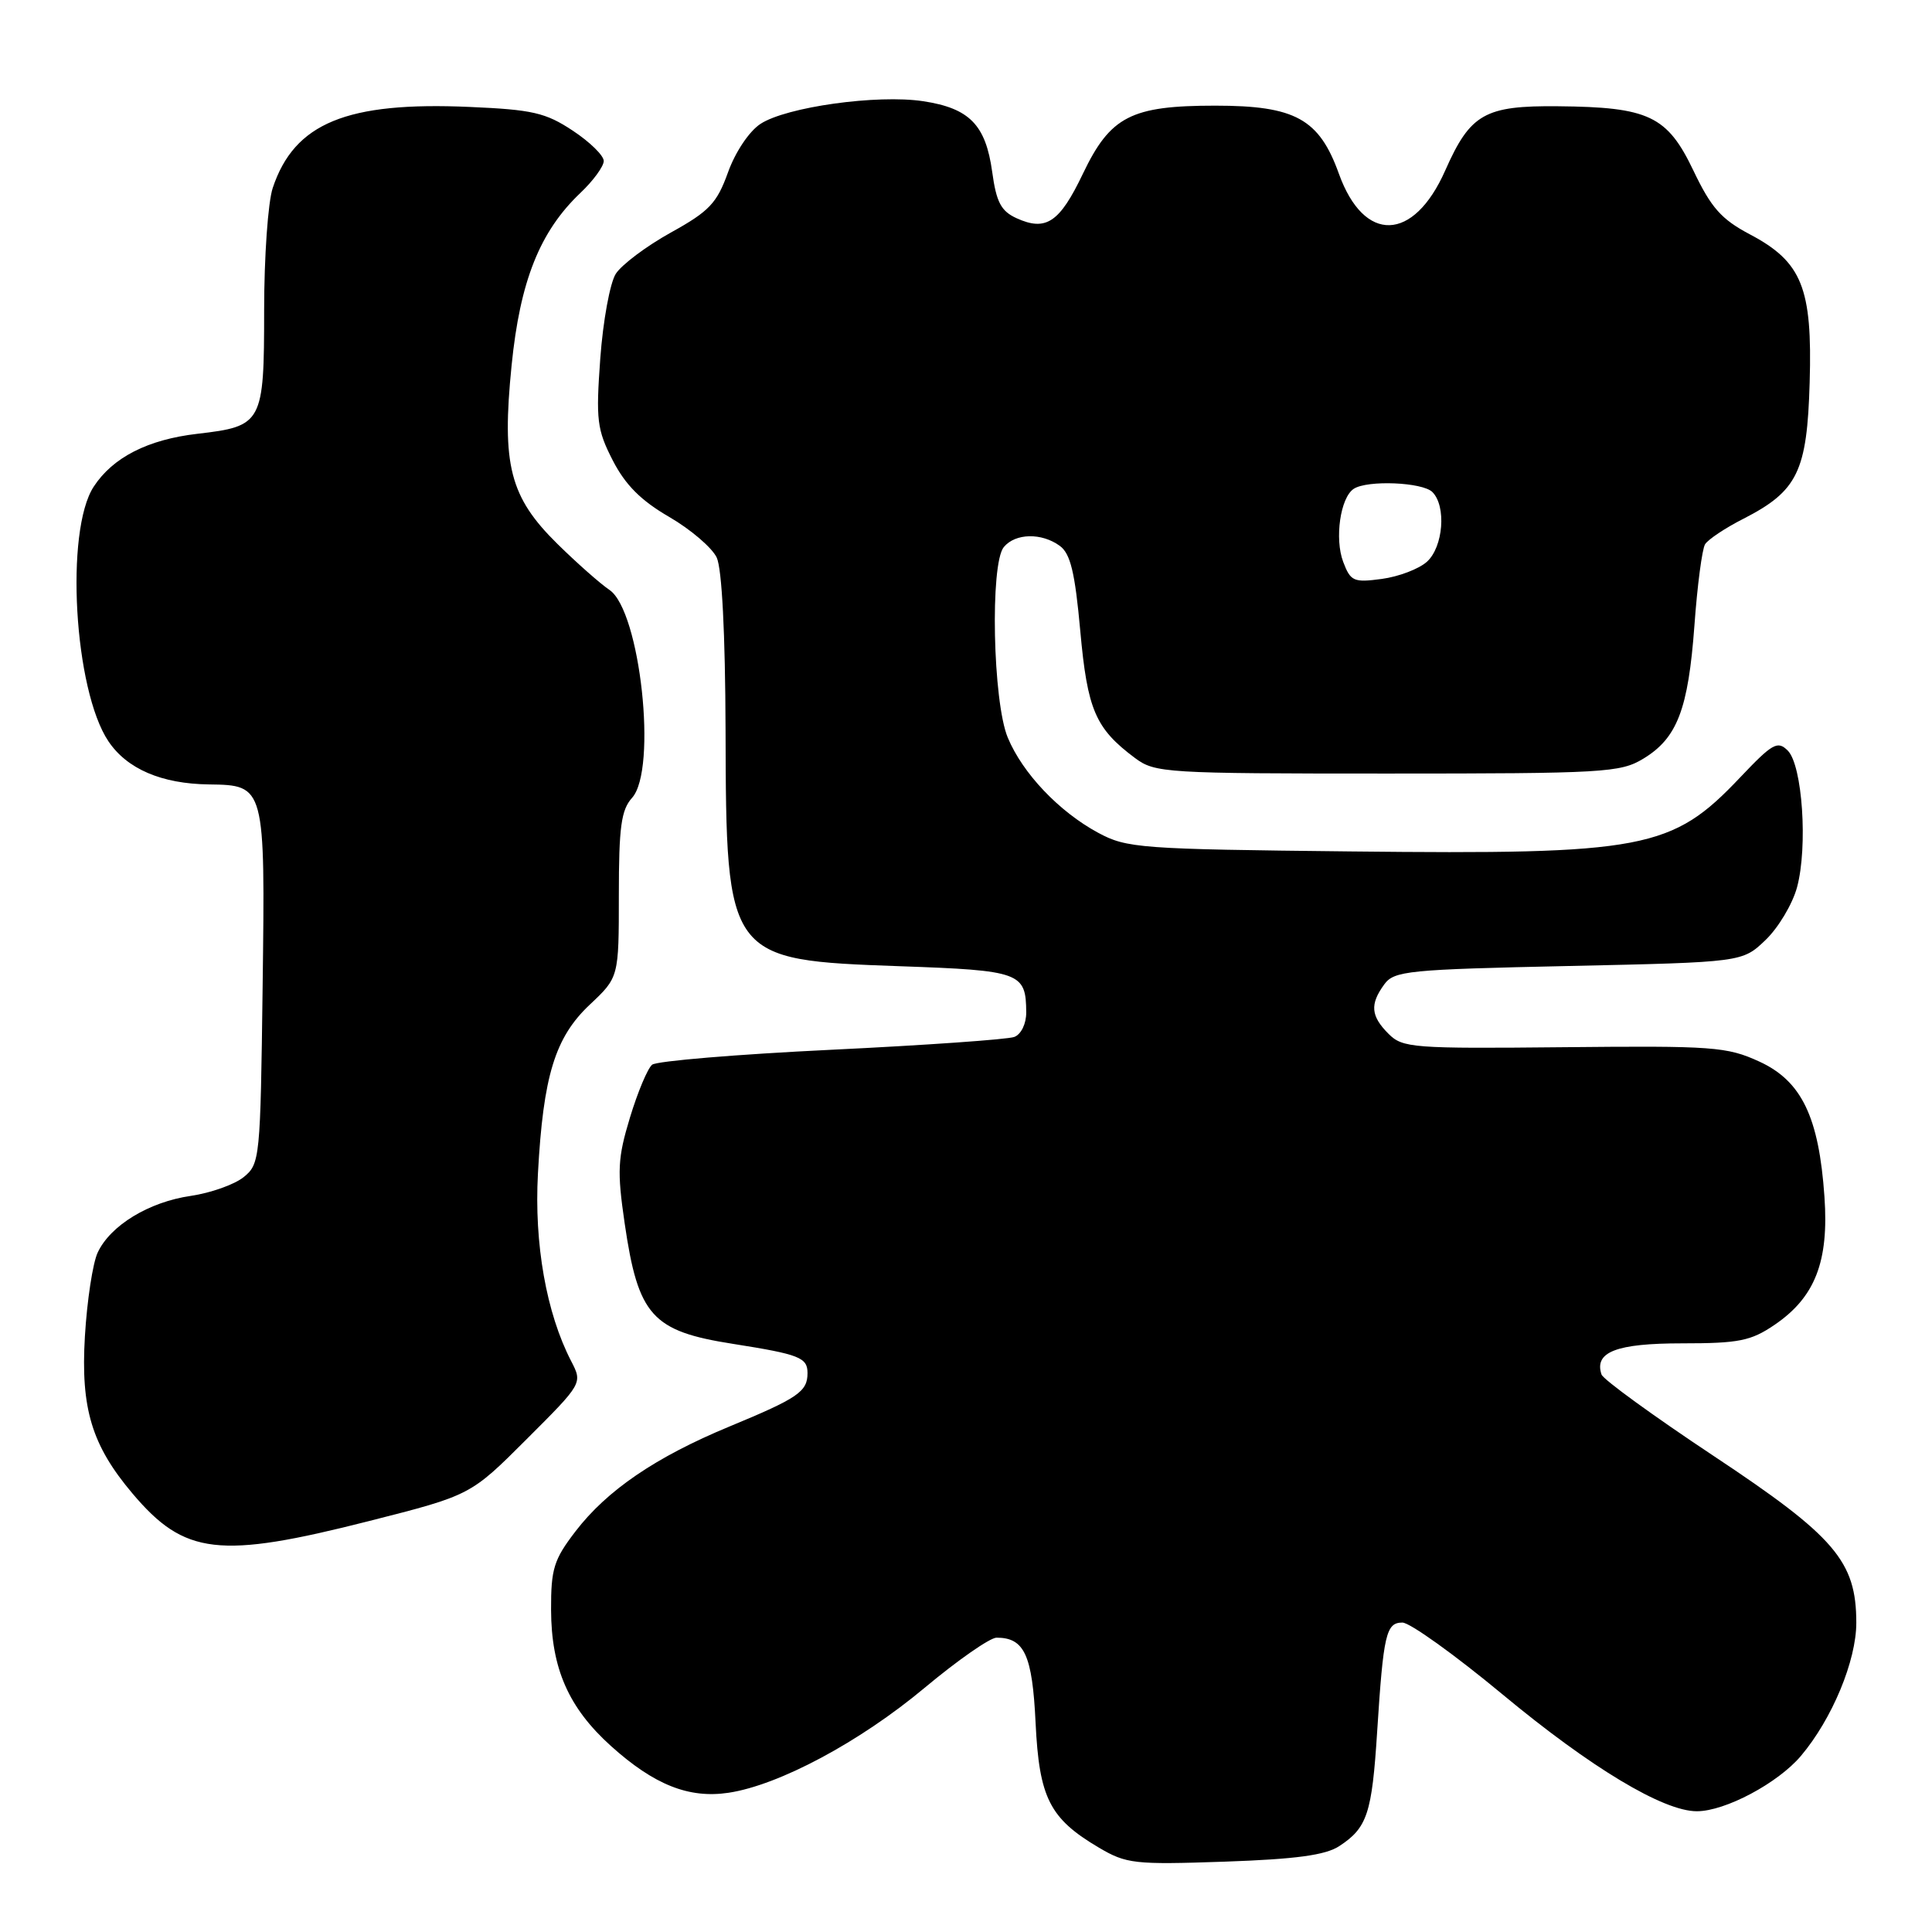 <?xml version="1.0" encoding="UTF-8" standalone="no"?>
<!DOCTYPE svg PUBLIC "-//W3C//DTD SVG 1.1//EN" "http://www.w3.org/Graphics/SVG/1.1/DTD/svg11.dtd" >
<svg xmlns="http://www.w3.org/2000/svg" xmlns:xlink="http://www.w3.org/1999/xlink" version="1.1" viewBox="0 0 256 256">
 <g >
 <path fill="currentColor"
d=" M 177.46 244.62 C 181.17 242.19 181.79 240.31 182.48 229.46 C 183.31 216.52 183.66 215.00 185.83 215.00 C 186.81 215.00 192.77 219.27 199.06 224.49 C 210.80 234.24 220.39 240.00 224.84 240.00 C 228.59 240.00 235.58 236.28 238.63 232.67 C 242.77 227.77 245.98 220.04 245.97 215.00 C 245.96 206.87 243.16 203.60 227.05 192.91 C 219.11 187.64 212.43 182.79 212.21 182.13 C 211.21 179.14 214.18 178.00 222.89 178.00 C 230.41 178.00 232.00 177.68 235.12 175.56 C 240.50 171.91 242.35 167.18 241.75 158.59 C 241.02 148.00 238.72 143.22 233.09 140.65 C 228.83 138.70 226.98 138.56 207.24 138.76 C 187.19 138.96 185.86 138.86 183.99 136.99 C 181.63 134.63 181.50 133.07 183.42 130.44 C 184.73 128.64 186.54 128.46 207.85 128.00 C 230.87 127.50 230.87 127.50 233.95 124.55 C 235.65 122.92 237.52 119.78 238.12 117.56 C 239.56 112.19 238.83 101.40 236.89 99.46 C 235.54 98.11 234.87 98.49 230.60 102.99 C 221.54 112.56 217.99 113.24 179.00 112.82 C 150.99 112.52 149.30 112.39 145.50 110.34 C 140.32 107.54 135.51 102.47 133.54 97.75 C 131.55 93.00 131.17 74.71 133.01 72.49 C 134.54 70.64 138.02 70.57 140.43 72.33 C 141.84 73.36 142.44 75.84 143.14 83.58 C 144.09 94.07 145.14 96.52 150.39 100.44 C 153.04 102.42 154.40 102.50 183.82 102.50 C 212.50 102.50 214.71 102.37 217.73 100.54 C 222.24 97.82 223.70 94.00 224.52 82.88 C 224.90 77.59 225.54 72.75 225.93 72.12 C 226.32 71.49 228.60 69.96 231.01 68.74 C 238.20 65.06 239.45 62.48 239.79 50.68 C 240.16 38.14 238.77 34.70 231.88 31.06 C 228.08 29.05 226.74 27.54 224.38 22.59 C 220.92 15.35 218.47 14.19 206.47 14.08 C 196.73 13.98 194.83 15.07 191.50 22.59 C 187.30 32.08 180.74 32.28 177.41 23.02 C 174.80 15.75 171.62 14.00 161.03 14.00 C 149.87 14.00 147.13 15.41 143.49 23.02 C 140.40 29.49 138.60 30.69 134.69 28.91 C 132.64 27.97 132.02 26.79 131.47 22.77 C 130.61 16.54 128.46 14.34 122.32 13.41 C 116.24 12.49 104.19 14.17 100.76 16.42 C 99.27 17.40 97.43 20.14 96.46 22.85 C 94.99 26.93 93.98 28.00 88.88 30.82 C 85.64 32.62 82.36 35.08 81.59 36.29 C 80.82 37.51 79.90 42.55 79.54 47.50 C 78.95 55.66 79.10 56.92 81.19 61.00 C 82.86 64.25 84.93 66.33 88.68 68.50 C 91.52 70.15 94.35 72.57 94.97 73.88 C 95.66 75.38 96.10 83.91 96.14 96.74 C 96.22 127.09 96.31 127.21 119.26 128.03 C 135.23 128.59 135.95 128.86 135.98 134.14 C 135.99 135.65 135.31 137.05 134.40 137.40 C 133.53 137.73 122.61 138.50 110.15 139.10 C 97.69 139.70 87.01 140.59 86.41 141.08 C 85.81 141.57 84.49 144.73 83.47 148.09 C 81.84 153.47 81.76 155.15 82.77 162.09 C 84.56 174.35 86.39 176.39 97.13 178.07 C 105.94 179.46 107.00 179.88 107.00 181.94 C 107.00 184.40 105.76 185.25 96.68 189.01 C 86.90 193.06 80.43 197.46 76.25 202.92 C 73.38 206.66 73.00 207.88 73.02 213.33 C 73.05 221.08 75.34 226.29 80.95 231.35 C 86.67 236.50 91.28 238.34 96.54 237.55 C 103.23 236.54 113.91 230.83 122.51 223.65 C 126.89 219.99 131.18 217.00 132.05 217.00 C 135.74 217.00 136.79 219.29 137.22 228.27 C 137.70 238.24 139.08 240.96 145.59 244.81 C 149.25 246.97 150.30 247.09 162.25 246.68 C 171.72 246.35 175.63 245.82 177.46 244.62 Z  M 48.93 201.54 C 62.35 198.13 62.35 198.13 69.77 190.71 C 77.20 183.29 77.20 183.29 75.68 180.35 C 72.39 173.99 70.77 164.81 71.28 155.50 C 71.98 142.54 73.55 137.45 78.15 133.12 C 82.00 129.50 82.00 129.50 82.00 118.58 C 82.00 109.58 82.31 107.32 83.75 105.72 C 87.13 101.97 84.84 80.94 80.76 78.17 C 79.52 77.33 76.41 74.58 73.86 72.07 C 67.55 65.86 66.46 61.62 67.79 48.41 C 68.91 37.23 71.53 30.67 76.91 25.56 C 78.61 23.95 80.00 22.04 80.00 21.33 C 80.00 20.61 78.15 18.80 75.89 17.31 C 72.30 14.93 70.55 14.53 62.24 14.17 C 45.94 13.45 39.01 16.30 36.14 24.90 C 35.51 26.77 35.00 34.05 35.00 41.08 C 35.00 56.08 34.78 56.48 26.16 57.48 C 19.59 58.24 14.96 60.60 12.42 64.48 C 8.59 70.33 9.81 91.44 14.37 98.23 C 16.83 101.89 21.41 103.86 27.68 103.94 C 35.13 104.04 35.14 104.08 34.80 130.71 C 34.51 153.55 34.44 154.23 32.29 155.97 C 31.07 156.96 27.92 158.07 25.29 158.46 C 19.73 159.26 14.61 162.38 12.94 165.98 C 12.29 167.37 11.53 172.35 11.25 177.07 C 10.68 186.64 12.16 191.51 17.55 197.89 C 24.46 206.07 29.02 206.60 48.93 201.54 Z  M 177.98 74.45 C 176.82 71.38 177.60 65.93 179.38 64.77 C 181.18 63.59 188.49 63.89 189.80 65.20 C 191.67 67.07 191.24 72.47 189.08 74.43 C 188.02 75.39 185.33 76.41 183.10 76.71 C 179.37 77.21 178.96 77.04 177.98 74.45 Z "/>
</g>
</svg>